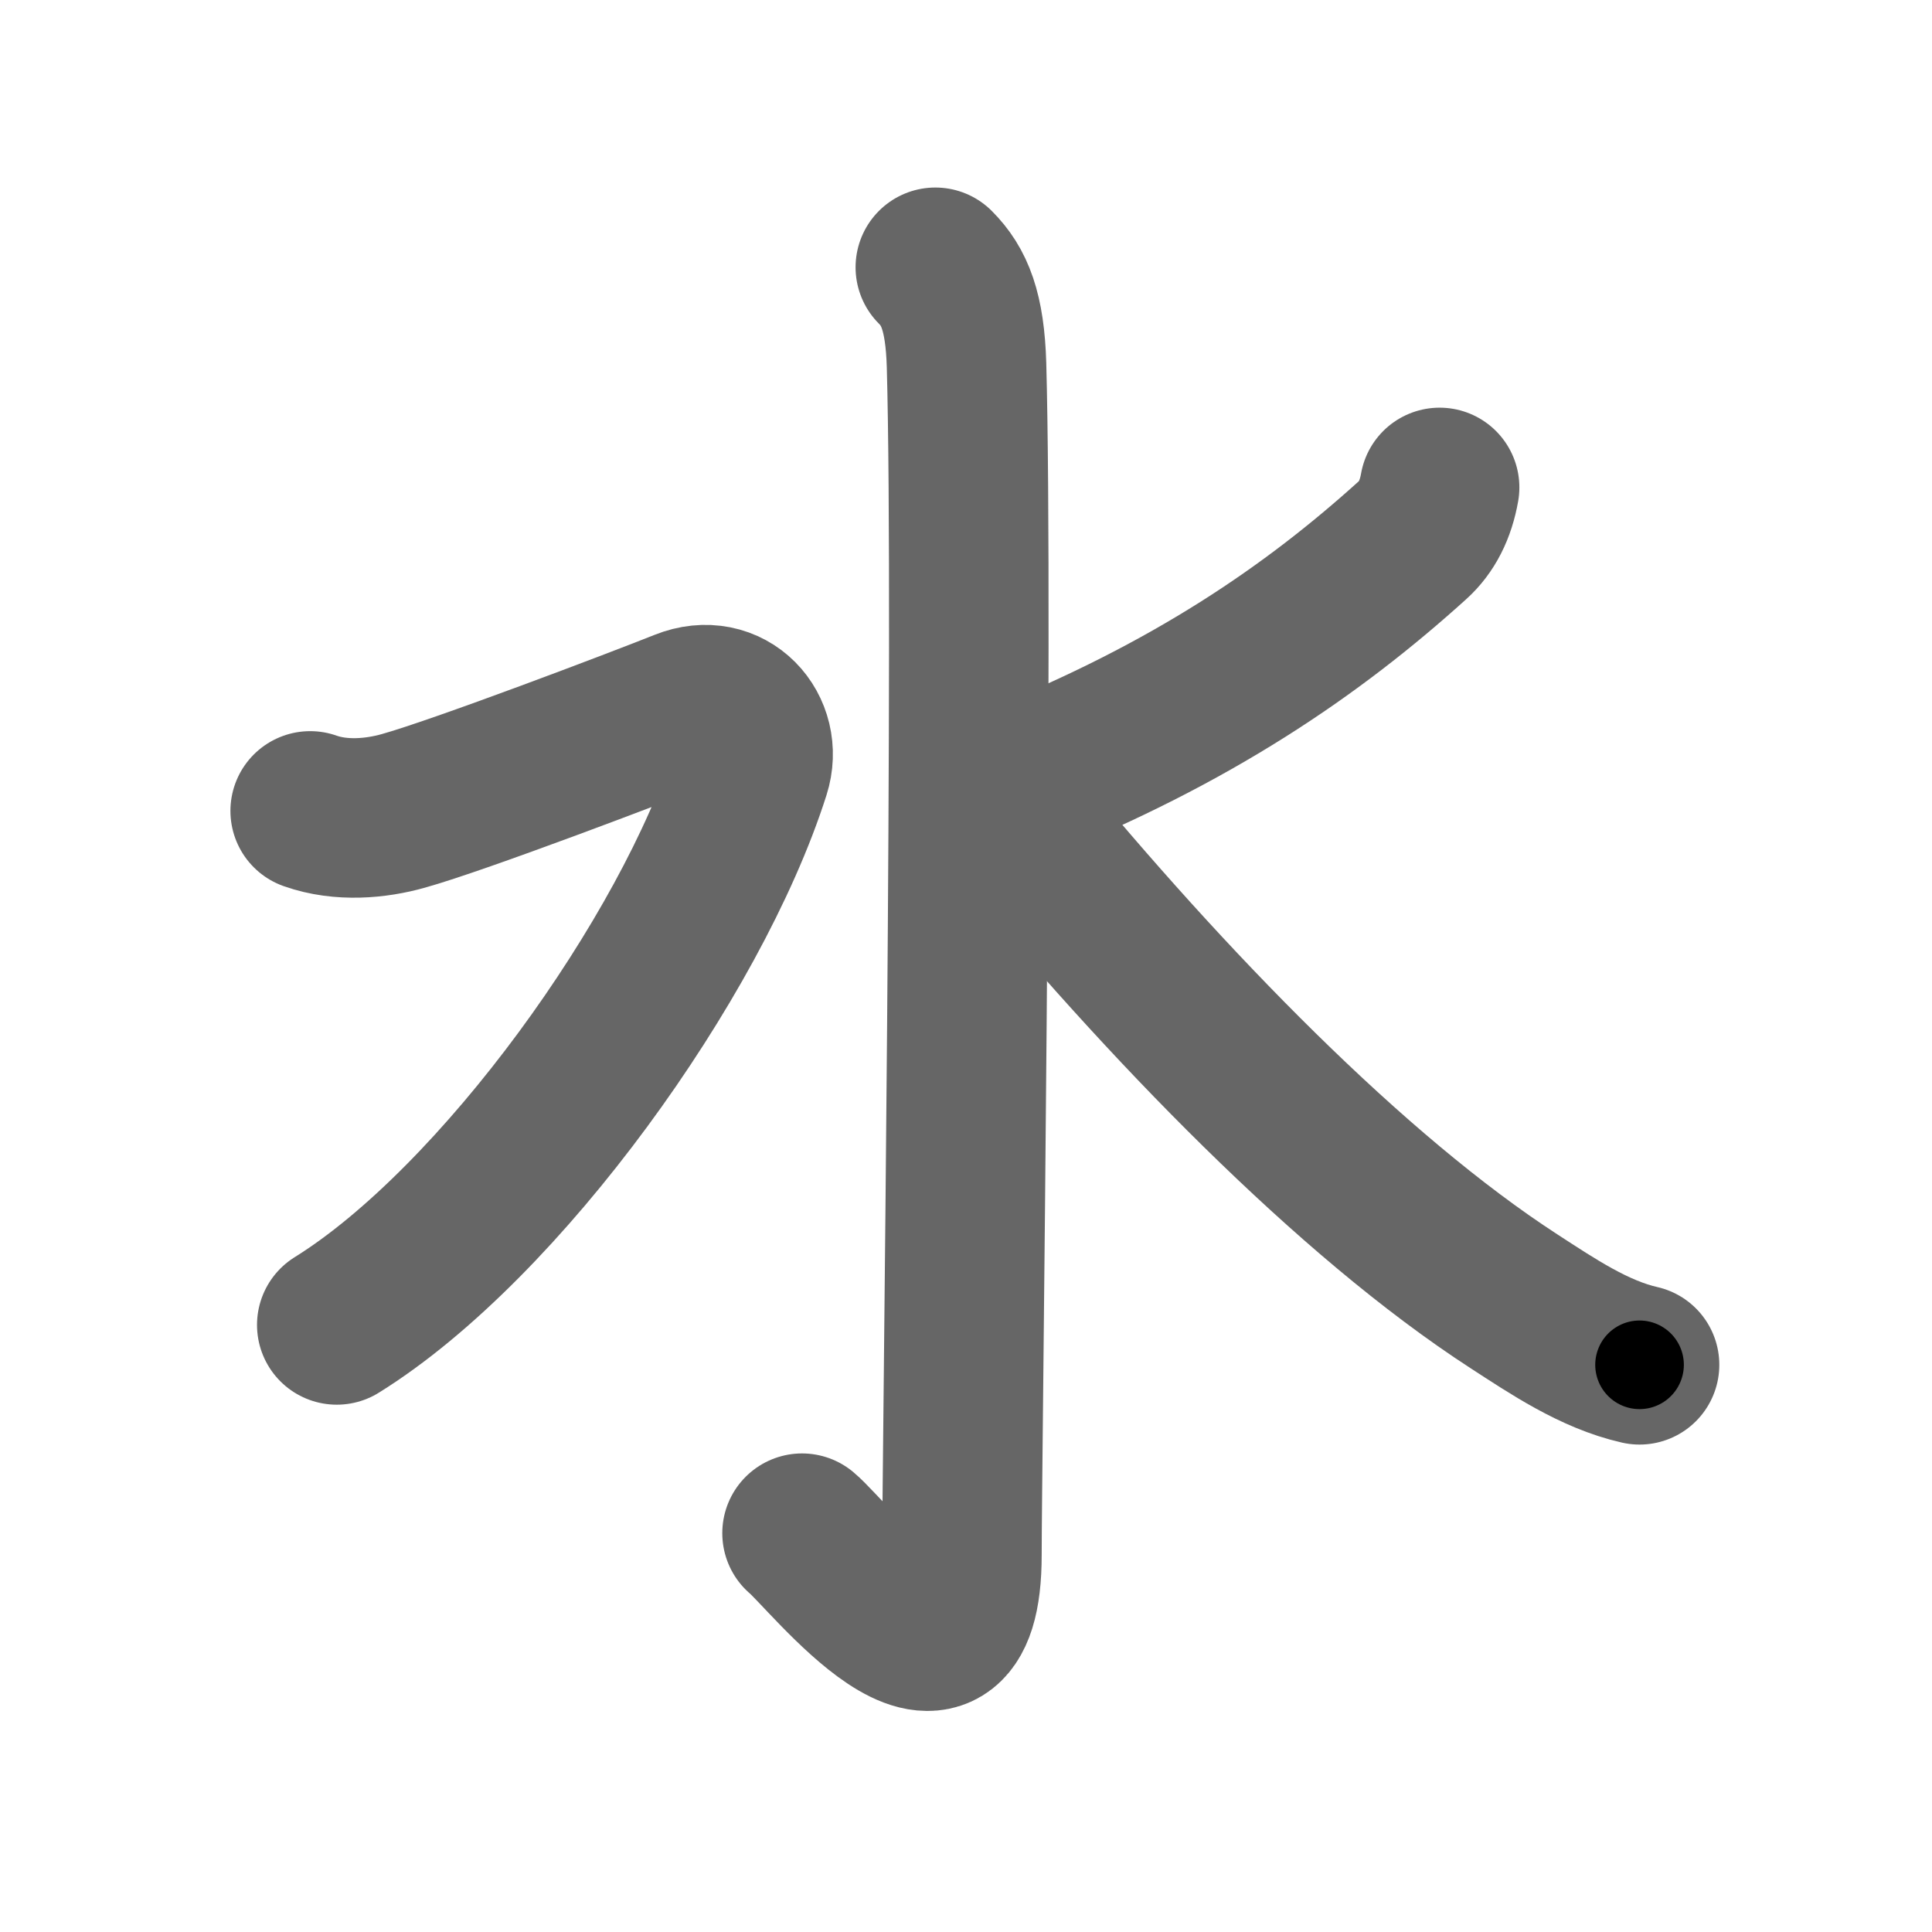 <svg xmlns="http://www.w3.org/2000/svg" width="109" height="109" viewBox="0 0 109 109" id="6c34"><g fill="none" stroke="#666" stroke-width="9" stroke-linecap="round" stroke-linejoin="round"><g><path d="M52.77,15.08c1.08,1.08,1.67,2.49,1.76,5.52c0.4,14.55-0.26,62.16-0.26,67.12c0,9.78-7.52,0.03-9.02-1.22" /><path d="M17.5,45.75c1.75,0.62,3.73,0.43,5.25,0C25.88,44.88,36.09,41,38.59,40s4.47,1.24,3.75,3.5C39,54,28.25,69,19,74.75" /><path d="M81.22,27.5c-0.22,1.25-0.72,2.25-1.52,2.97c-5.64,5.1-12.45,9.78-22.45,13.78" /><path d="M57,46c8.82,10.73,19.23,21.46,28.42,27.42c2.16,1.4,4.52,3,7.08,3.58" /></g></g><g fill="none" stroke="#000" stroke-width="5" stroke-linecap="round" stroke-linejoin="round"><g><path d="M52.77,15.08c1.08,1.08,1.67,2.49,1.76,5.52c0.4,14.55-0.26,62.16-0.26,67.12c0,9.78-7.52,0.03-9.02-1.22" stroke-dasharray="87.431" stroke-dashoffset="87.431"><animate attributeName="stroke-dashoffset" values="87.431;87.431;0" dur="0.657s" fill="freeze" begin="0s;6c34.click" /></path><path d="M17.5,45.75c1.75,0.62,3.73,0.43,5.25,0C25.88,44.88,36.09,41,38.59,40s4.47,1.24,3.75,3.5C39,54,28.25,69,19,74.75" stroke-dasharray="68.315" stroke-dashoffset="68.315"><animate attributeName="stroke-dashoffset" values="68.315" fill="freeze" begin="6c34.click" /><animate attributeName="stroke-dashoffset" values="68.315;68.315;0" keyTimes="0;0.561;1" dur="1.171s" fill="freeze" begin="0s;6c34.click" /></path><path d="M81.22,27.5c-0.22,1.25-0.72,2.25-1.52,2.97c-5.64,5.1-12.45,9.78-22.45,13.78" stroke-dasharray="29.89" stroke-dashoffset="29.89"><animate attributeName="stroke-dashoffset" values="29.89" fill="freeze" begin="6c34.click" /><animate attributeName="stroke-dashoffset" values="29.89;29.89;0" keyTimes="0;0.797;1" dur="1.47s" fill="freeze" begin="0s;6c34.click" /></path><path d="M57,46c8.82,10.73,19.23,21.46,28.42,27.42c2.16,1.4,4.52,3,7.08,3.58" stroke-dasharray="47.606" stroke-dashoffset="47.606"><animate attributeName="stroke-dashoffset" values="47.606" fill="freeze" begin="6c34.click" /><animate attributeName="stroke-dashoffset" values="47.606;47.606;0" keyTimes="0;0.755;1" dur="1.946s" fill="freeze" begin="0s;6c34.click" /></path></g></g></svg>